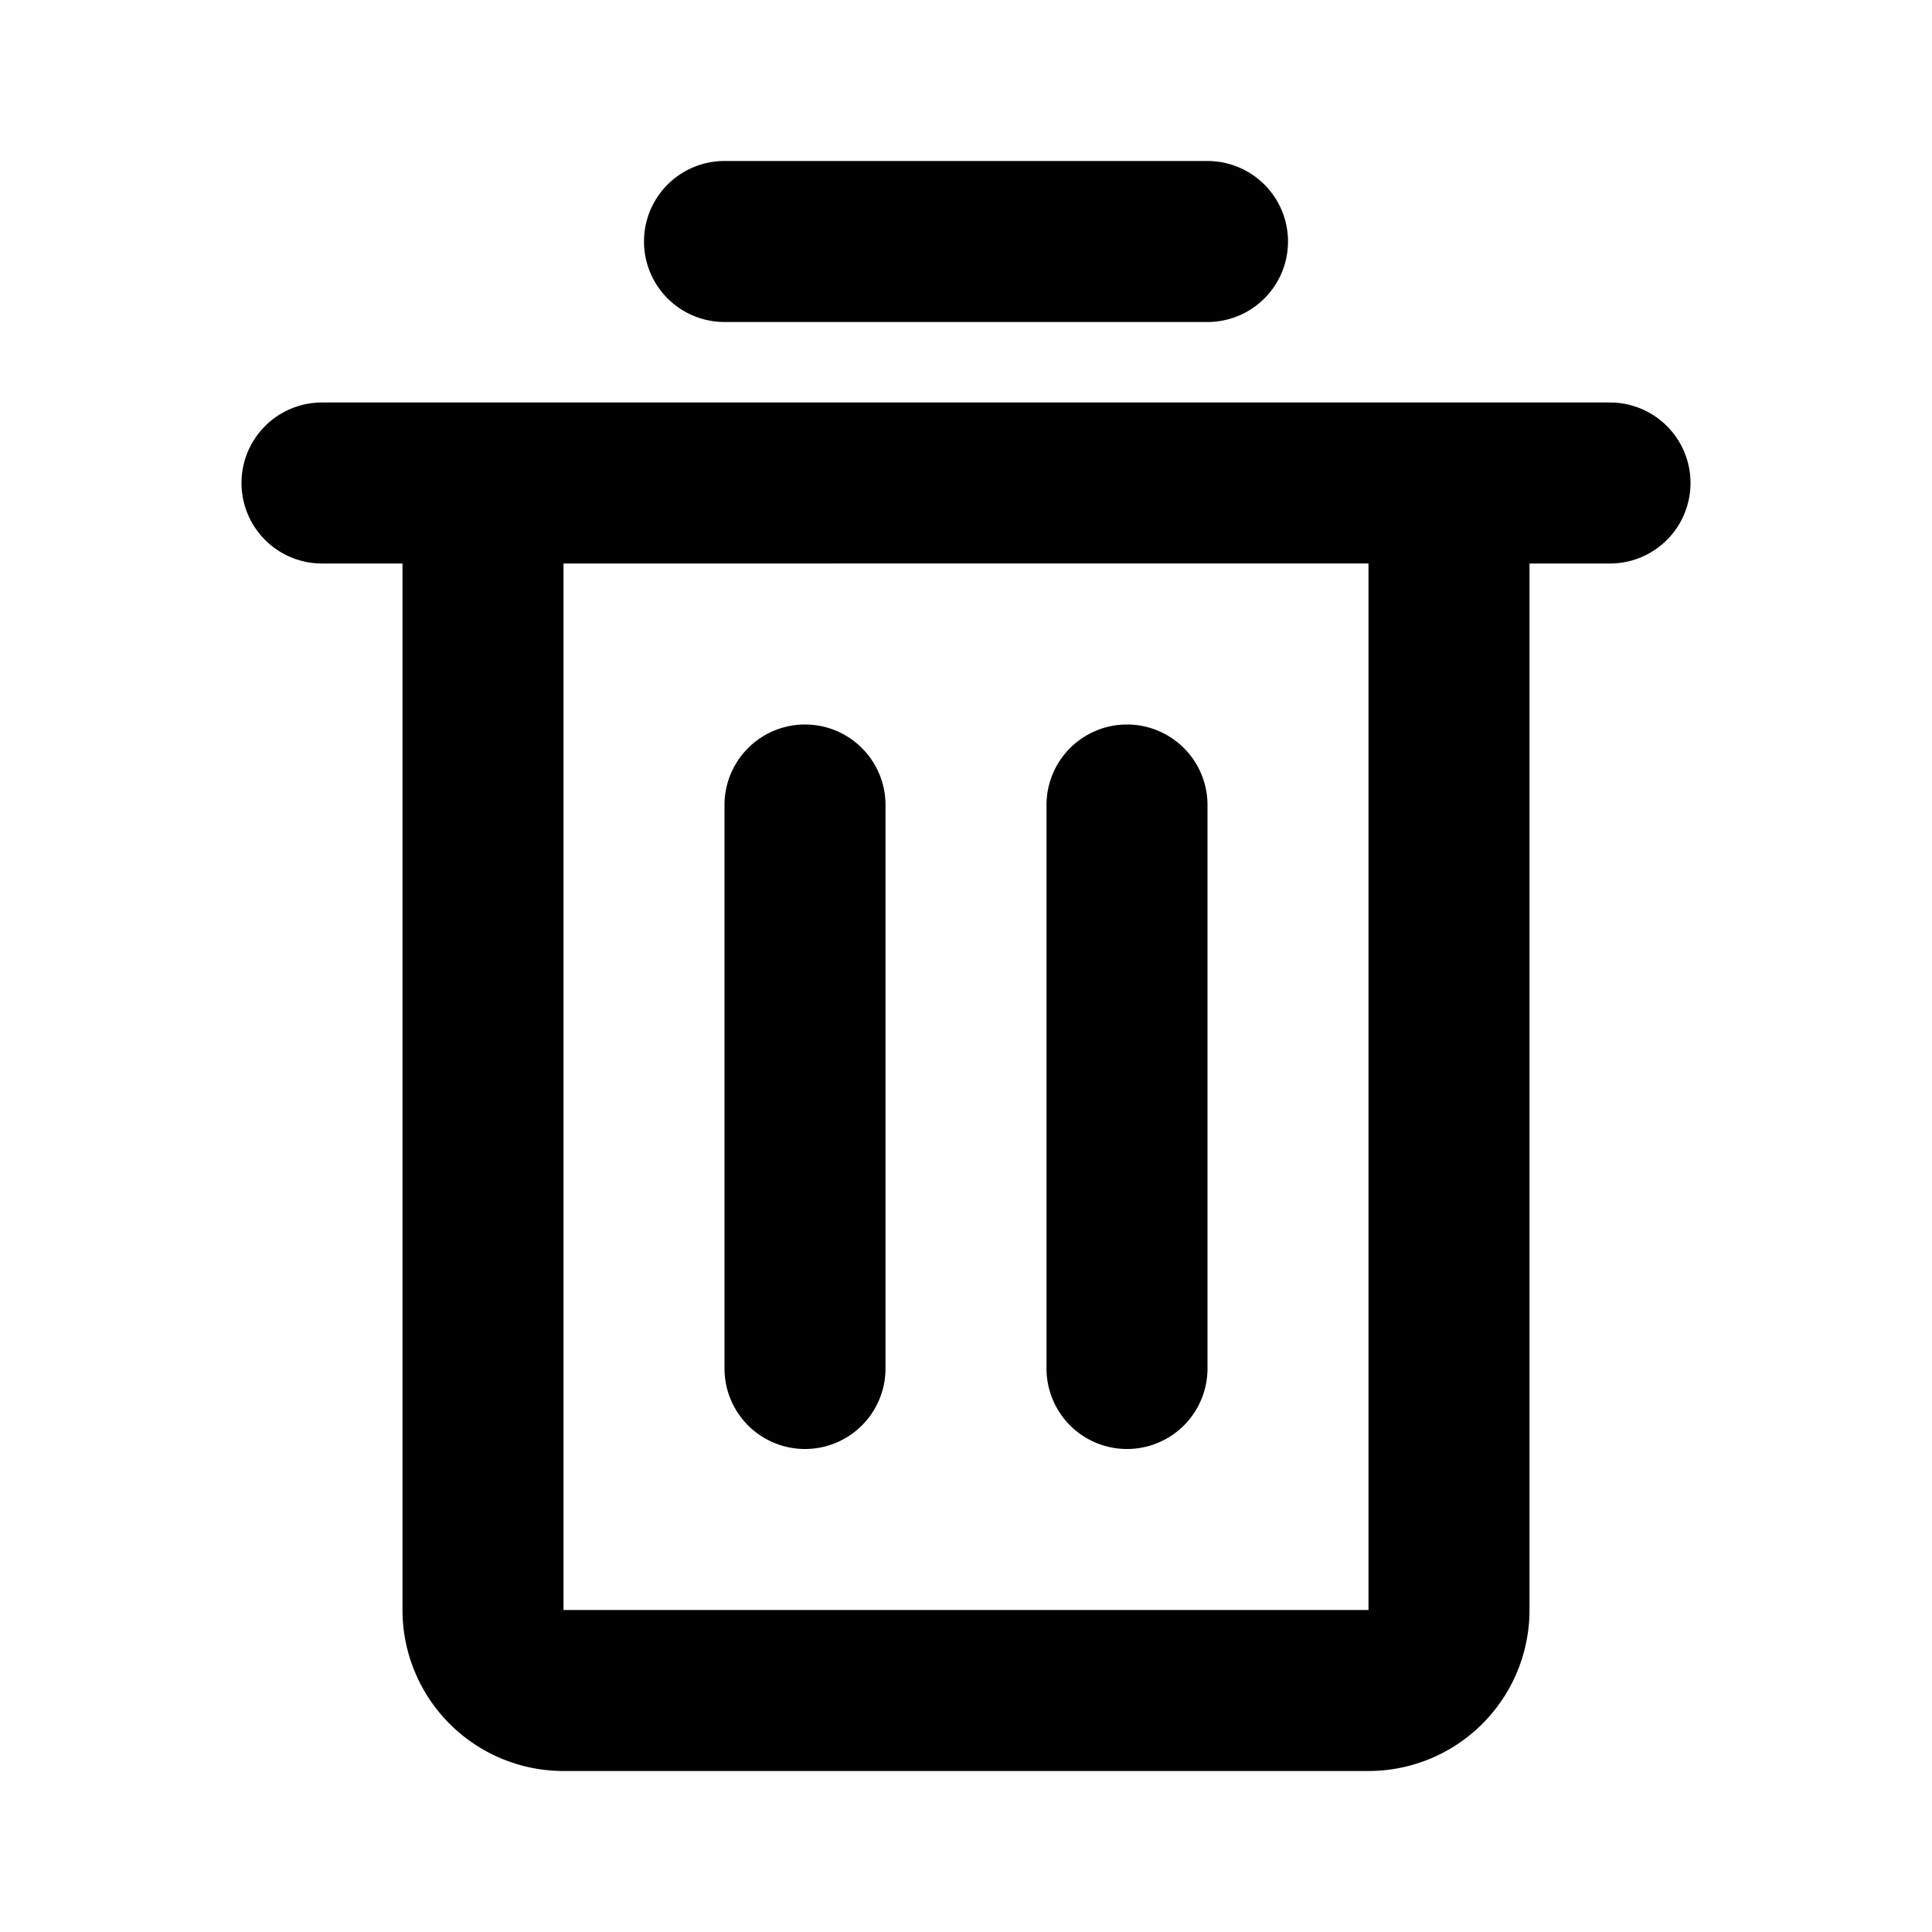 <svg xmlns="http://www.w3.org/2000/svg" width="24" height="24"><path fill="currentColor" d="M20 5a1 1 0 010 2h-1v13a2 2 0 01-2 2H7a2 2 0 01-2-2V7H4a1 1 0 010-2h16zm-3 2H7v13h10V7zm-7 2a1 1 0 011 1v7a1 1 0 01-2 0v-7a1 1 0 011-1zm4 0a1 1 0 011 1v7a1 1 0 01-2 0v-7a1 1 0 011-1zm1-7a1 1 0 010 2H9a1 1 0 010-2h6z" fill-rule="evenodd"/></svg>
